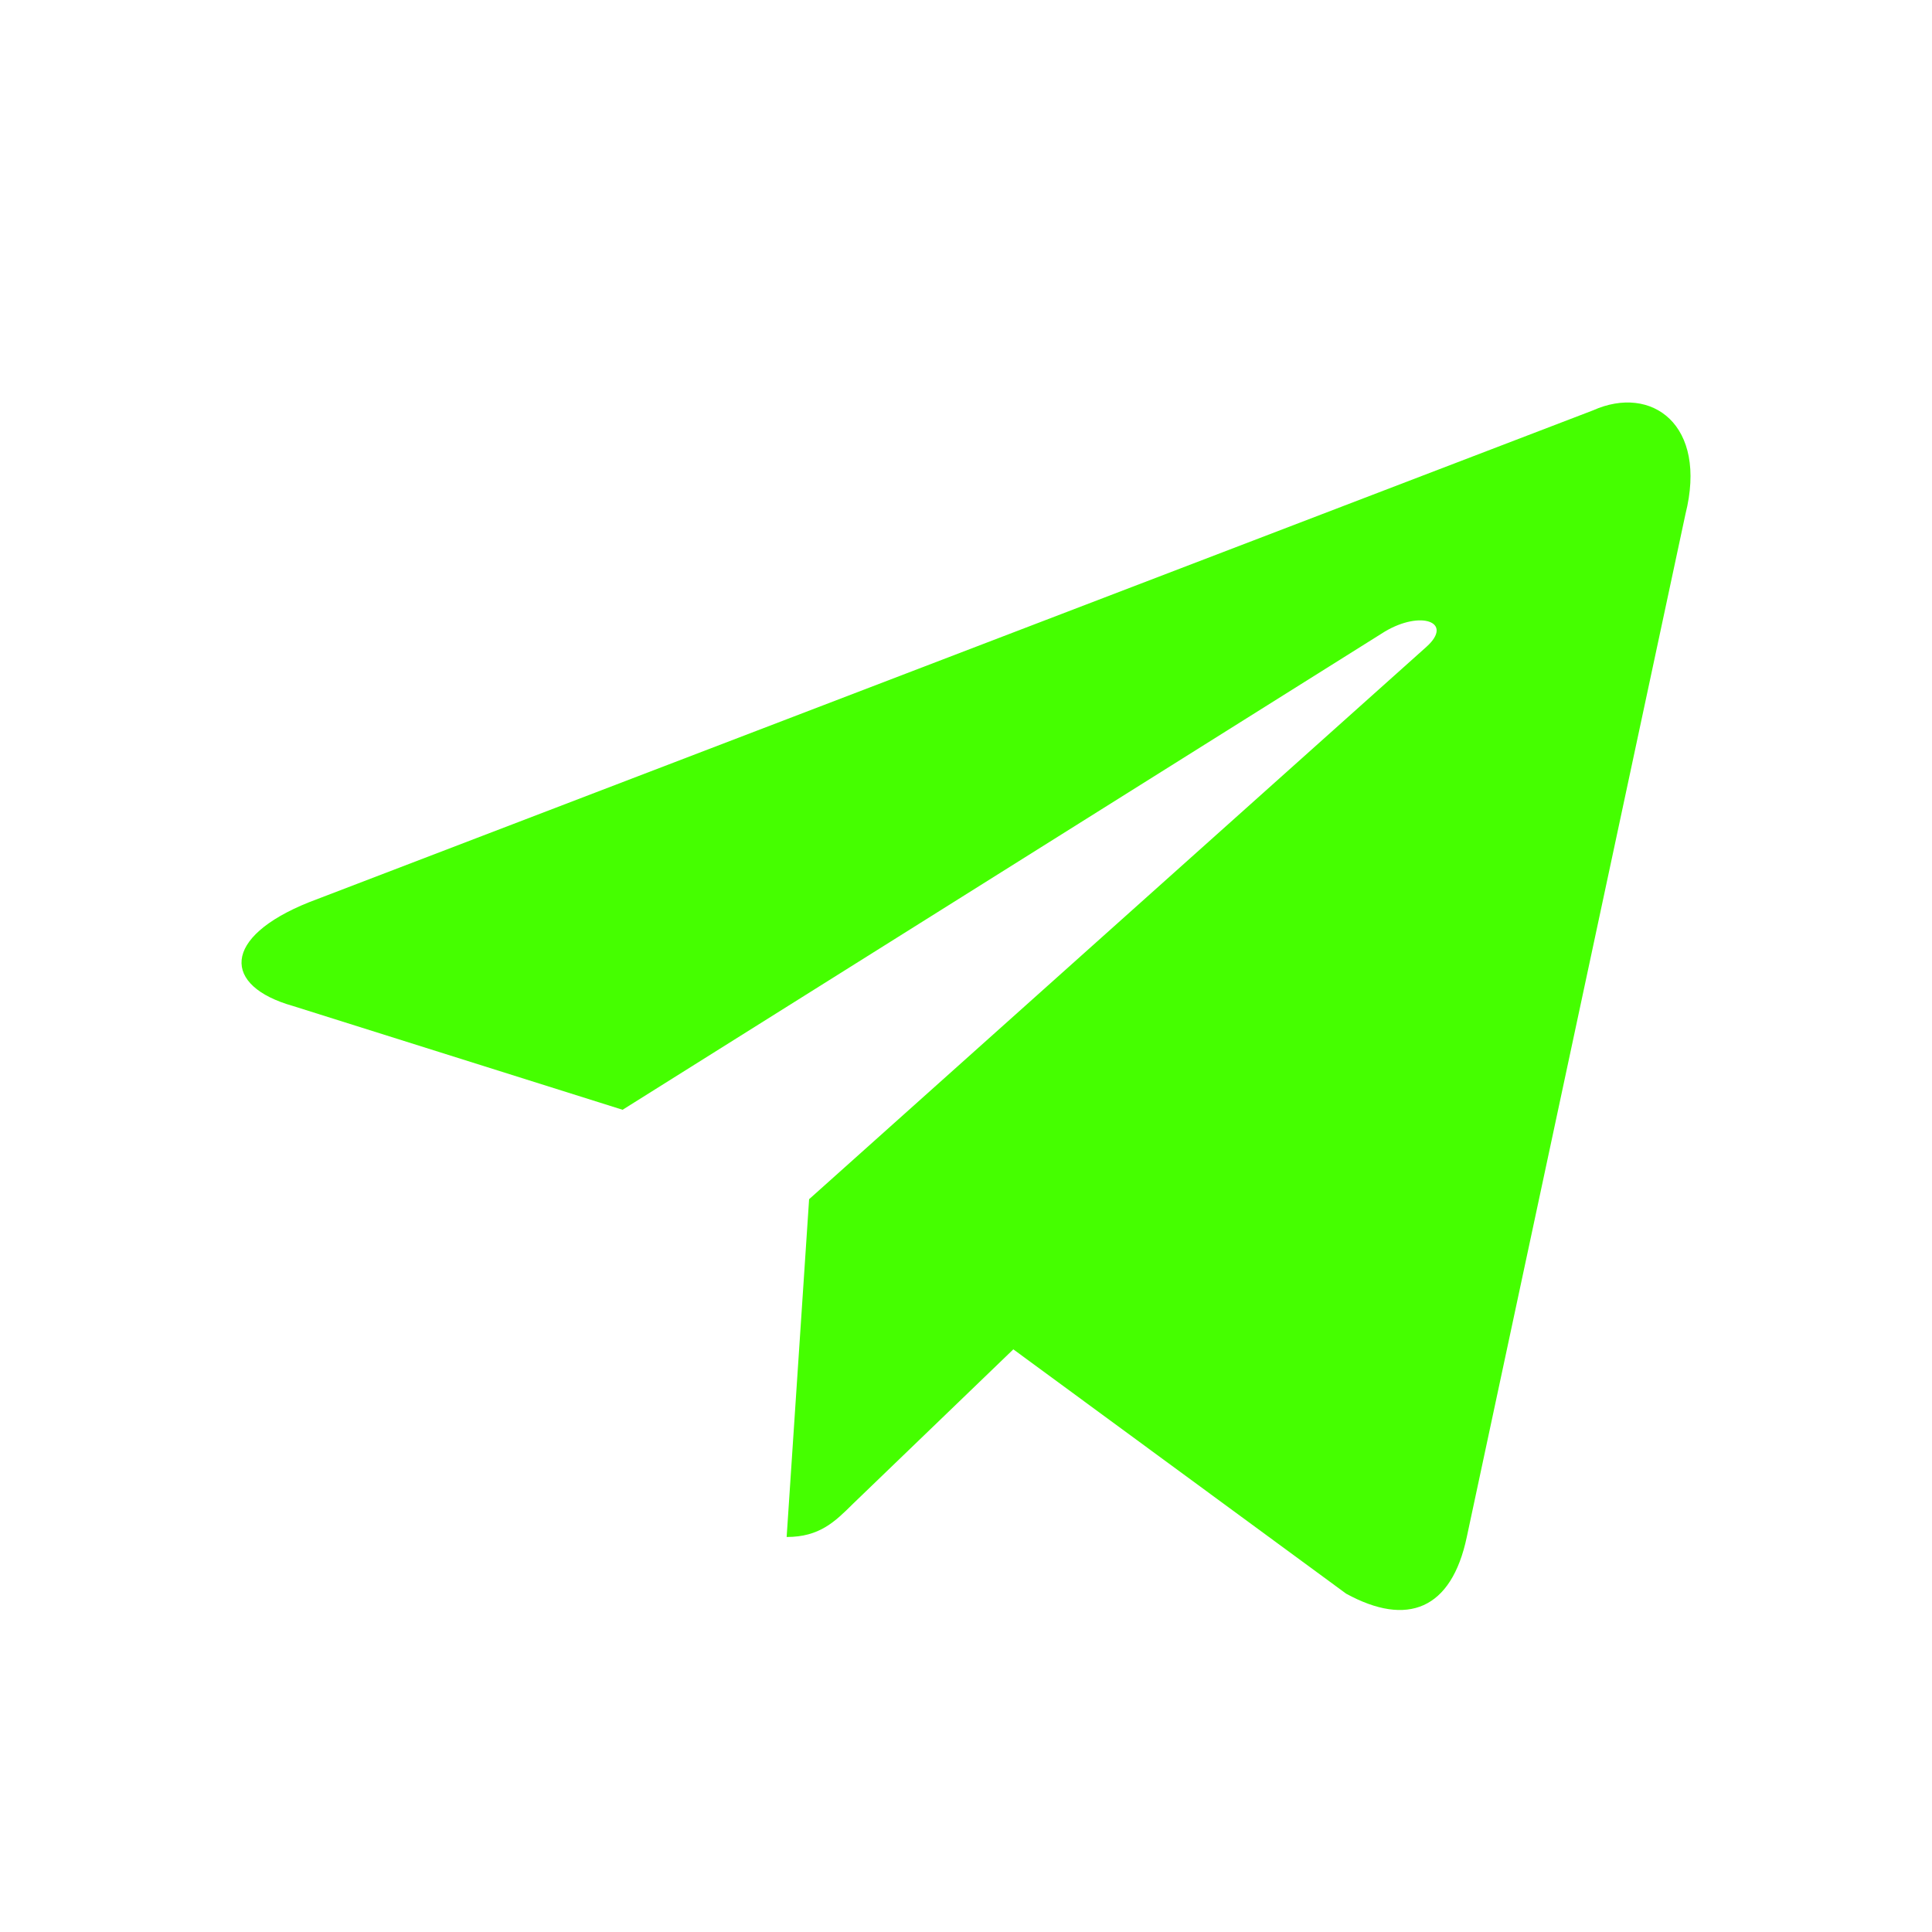 <?xml version="1.0" encoding="UTF-8"?>
<svg width="24px" height="24px" viewBox="0 0 24 24" version="1.1" xmlns="http://www.w3.org/2000/svg" xmlns:xlink="http://www.w3.org/1999/xlink">
    <title>Icons/24/social-network-telegram</title>
    <g id="Icons/24/social-network-telegram" stroke="none" stroke-width="1" fill="none" fill-rule="evenodd">
        <path d="M9.772,19.093 L10.051,14.897 L17.721,8.034 C18.061,7.727 17.651,7.578 17.202,7.846 L7.734,13.786 L3.64,12.497 C2.761,12.249 2.751,11.644 3.839,11.208 L19.788,5.098 C20.518,4.771 21.217,5.277 20.937,6.388 L18.221,19.093 C18.031,19.995 17.482,20.213 16.722,19.797 L12.588,16.762 L10.601,18.676 C10.371,18.904 10.181,19.093 9.772,19.093 Z" id="icon" fill="#45FF00"></path>
    </g>
</svg>